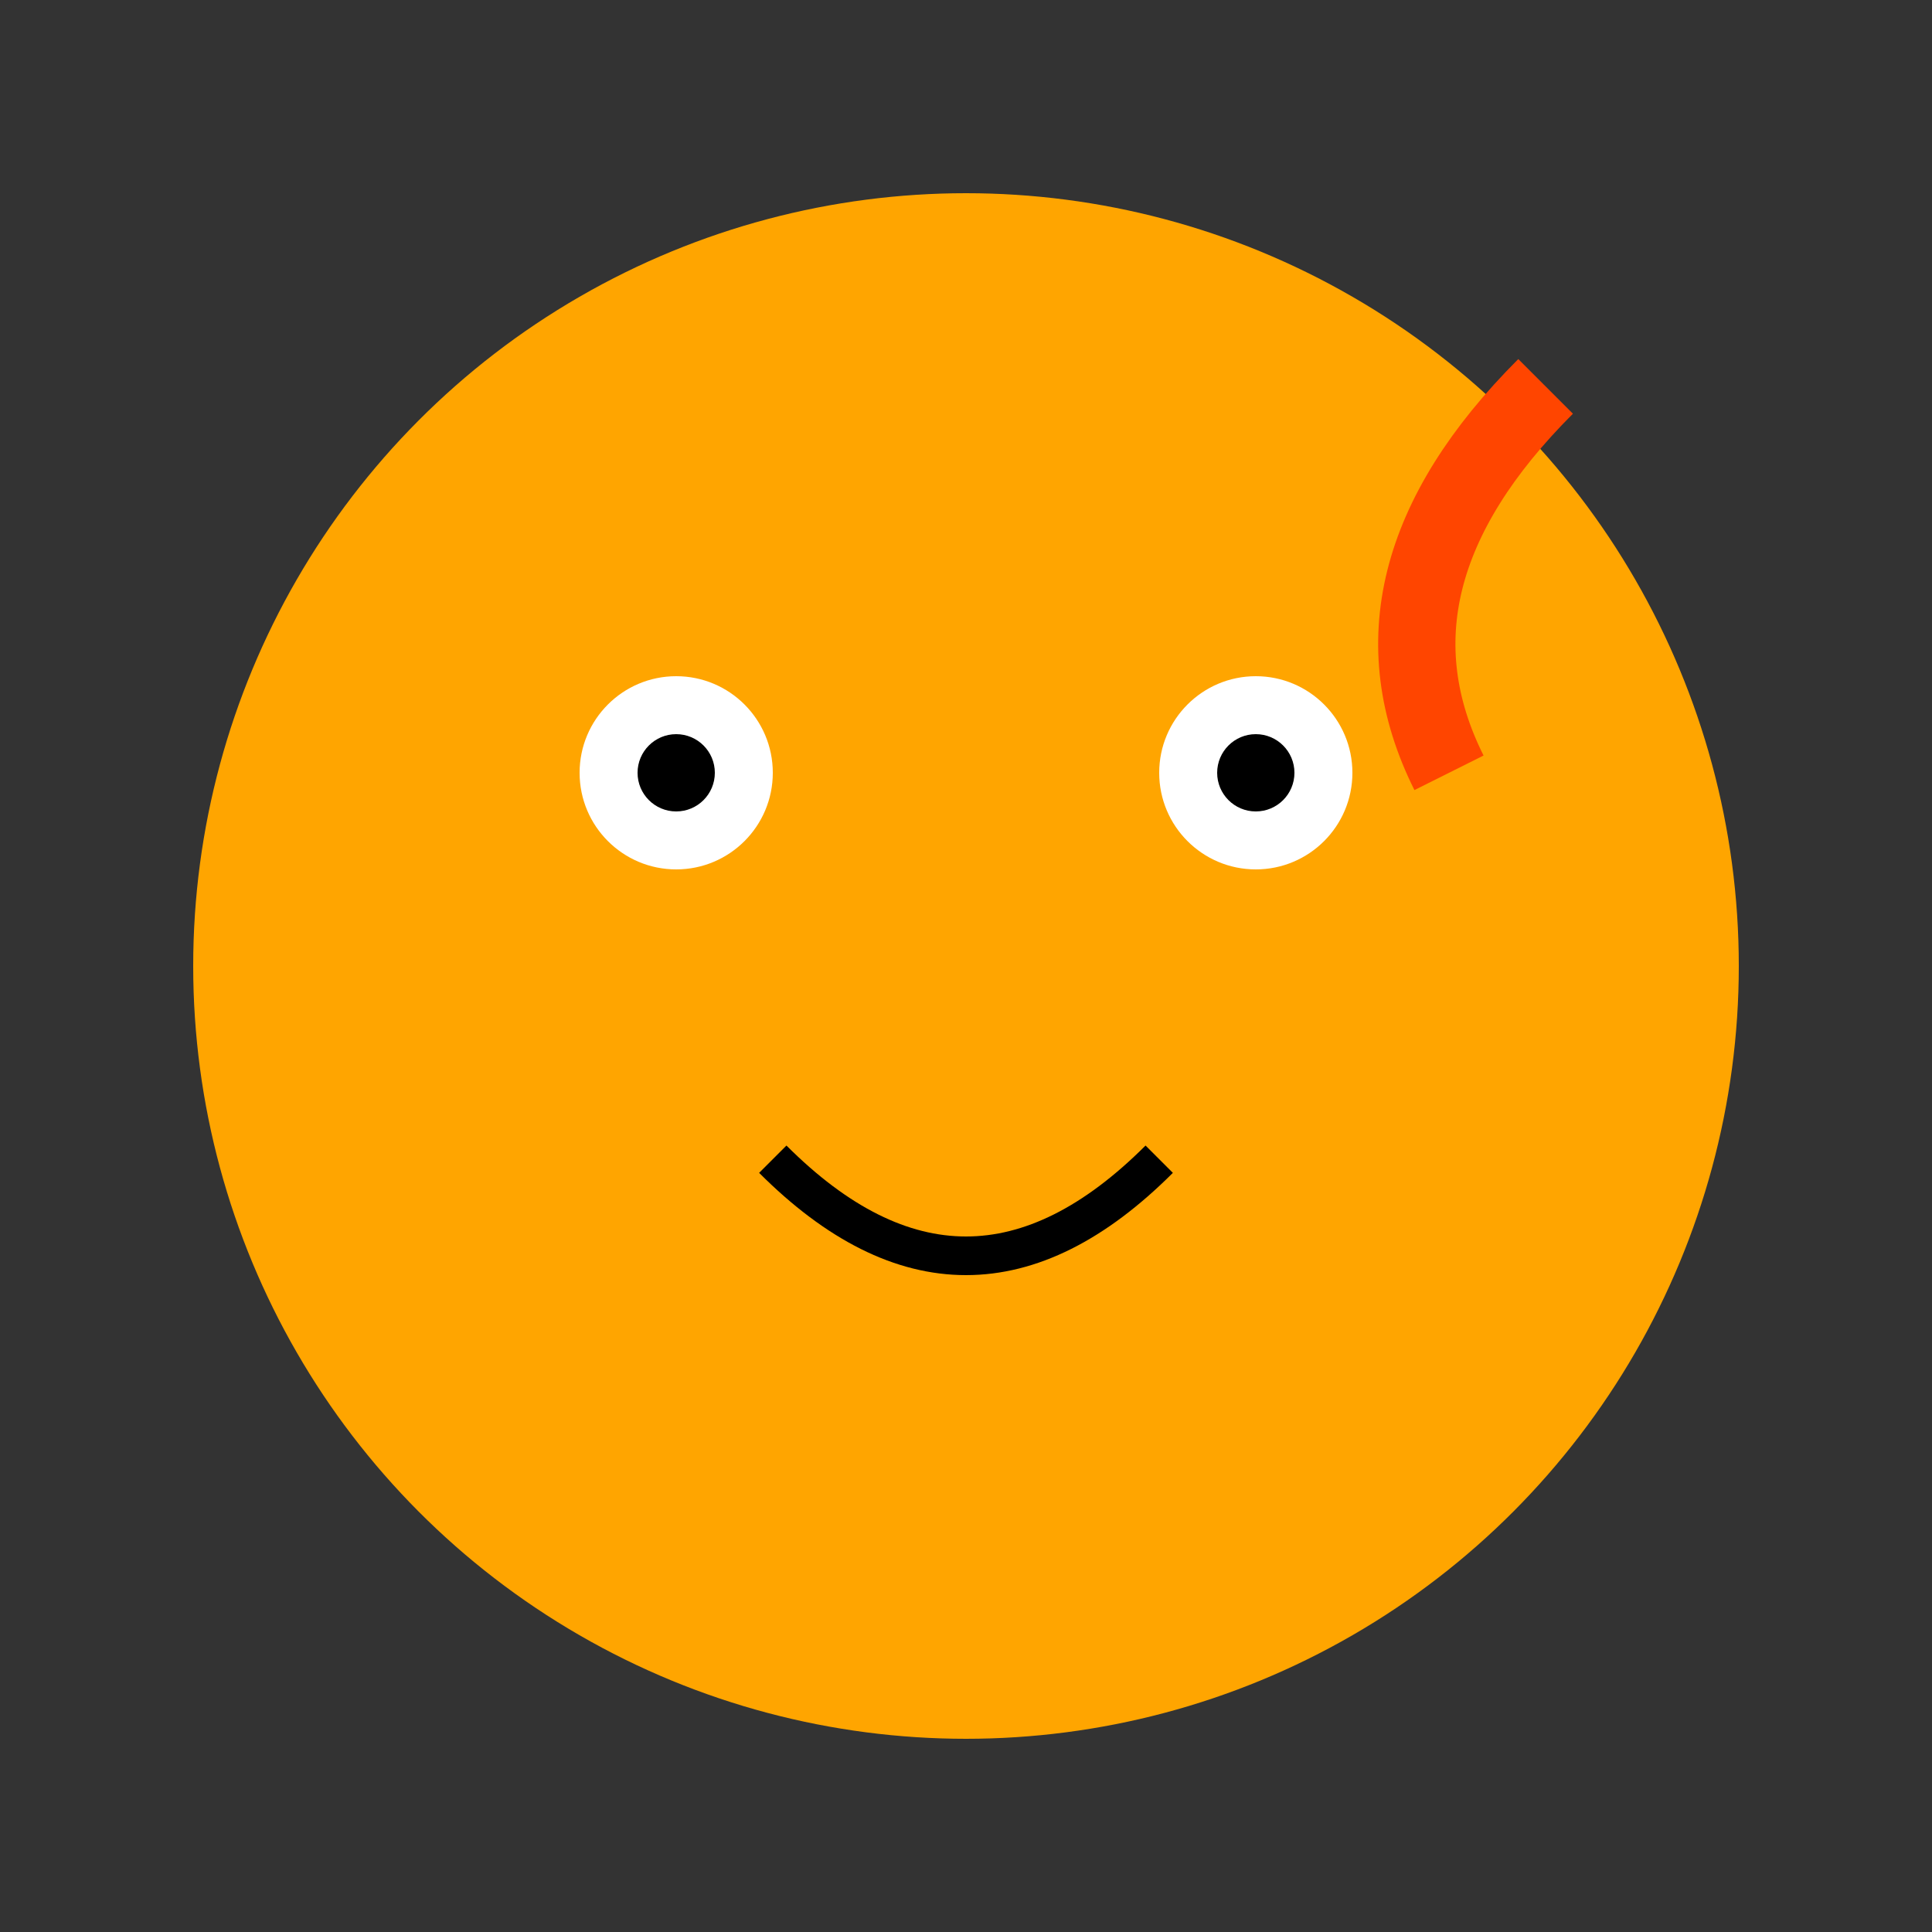 <svg xmlns="http://www.w3.org/2000/svg" viewBox="0 0 100 100">
  <rect x="0" y="0" width="100" height="100" fill="#333333" stroke="none"/>
  <circle cx="50" cy="50" r="40" fill="#FFA500"/>
  <circle cx="35" cy="40" r="5" fill="white"/>
  <circle cx="35" cy="40" r="2" fill="black"/>
  <circle cx="65" cy="40" r="5" fill="white"/>
  <circle cx="65" cy="40" r="2" fill="black"/>
  <path d="M 40 60 Q 50 70 60 60" fill="none" stroke="black" stroke-width="2"/>
  <path d="M 80 20 Q 70 30 75 40" fill="none" stroke="#FF4500" stroke-width="4"/>
</svg>
